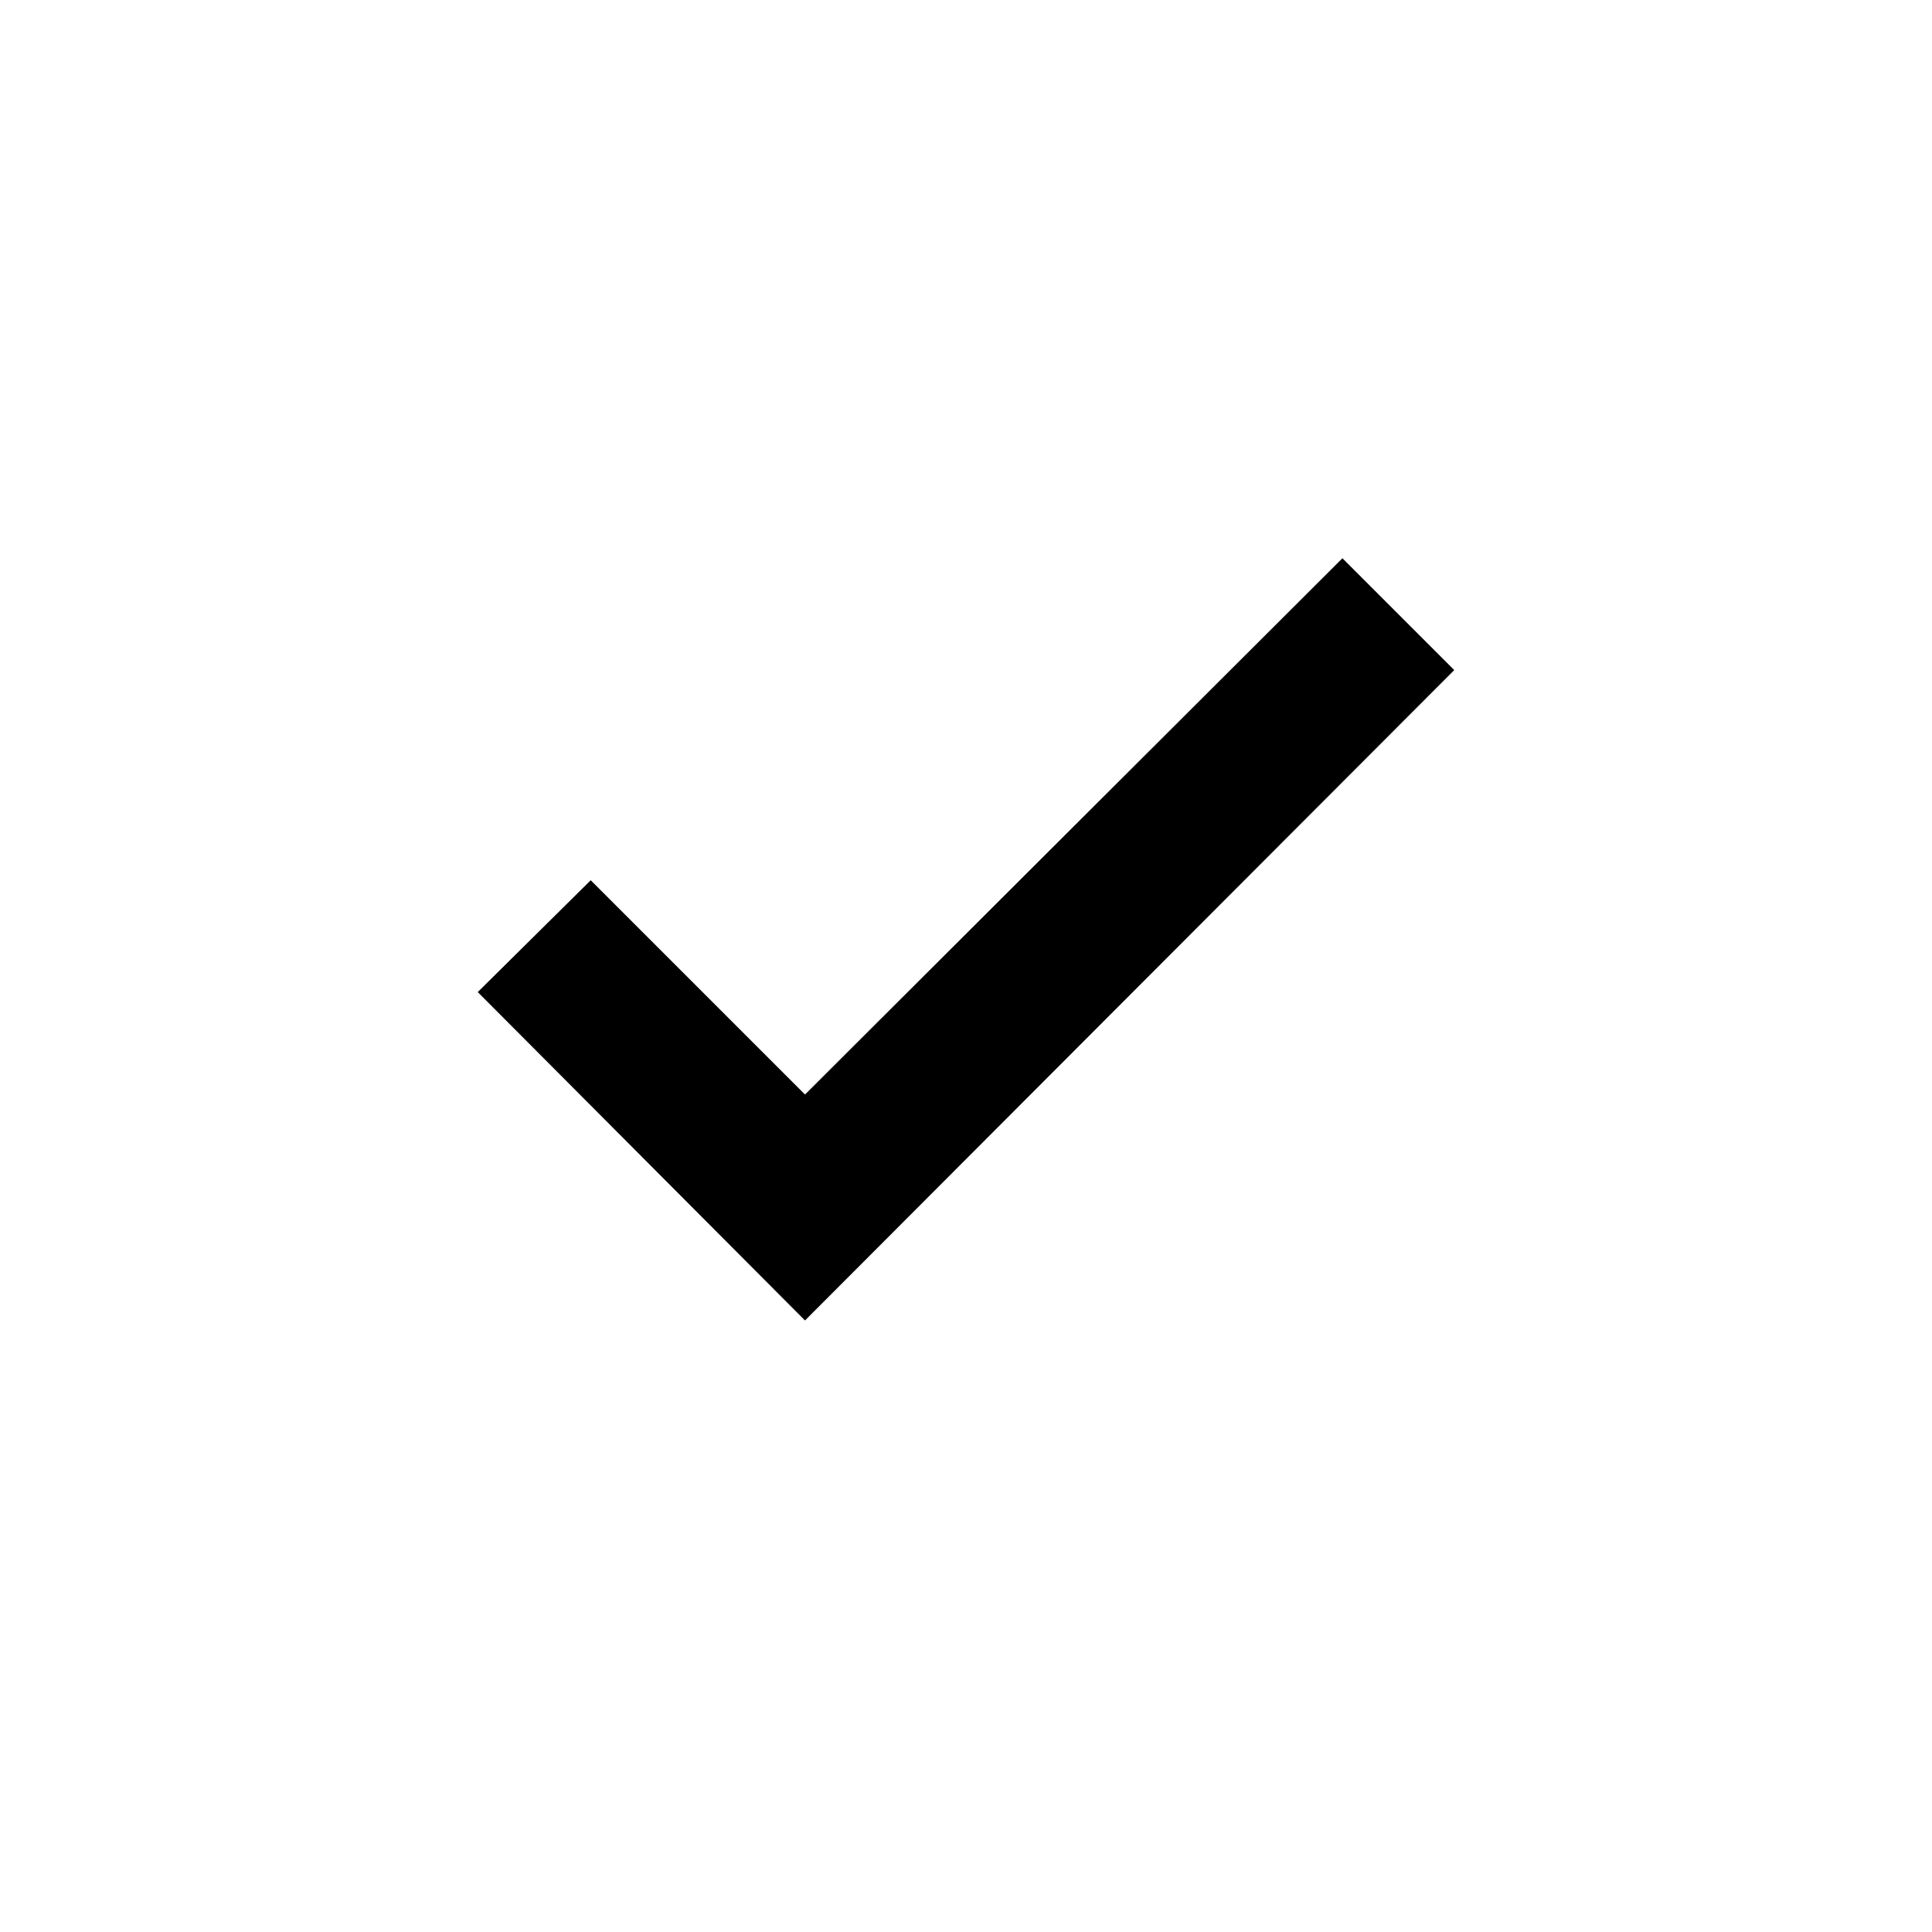 <svg xmlns="http://www.w3.org/2000/svg" width="48" height="48" viewBox="0 96 960 960"><path d="M400 752.131 237.391 588.957l56.131-55.566L400 639.869l267.043-266.478 55.566 55.566L400 752.131Z"/></svg>